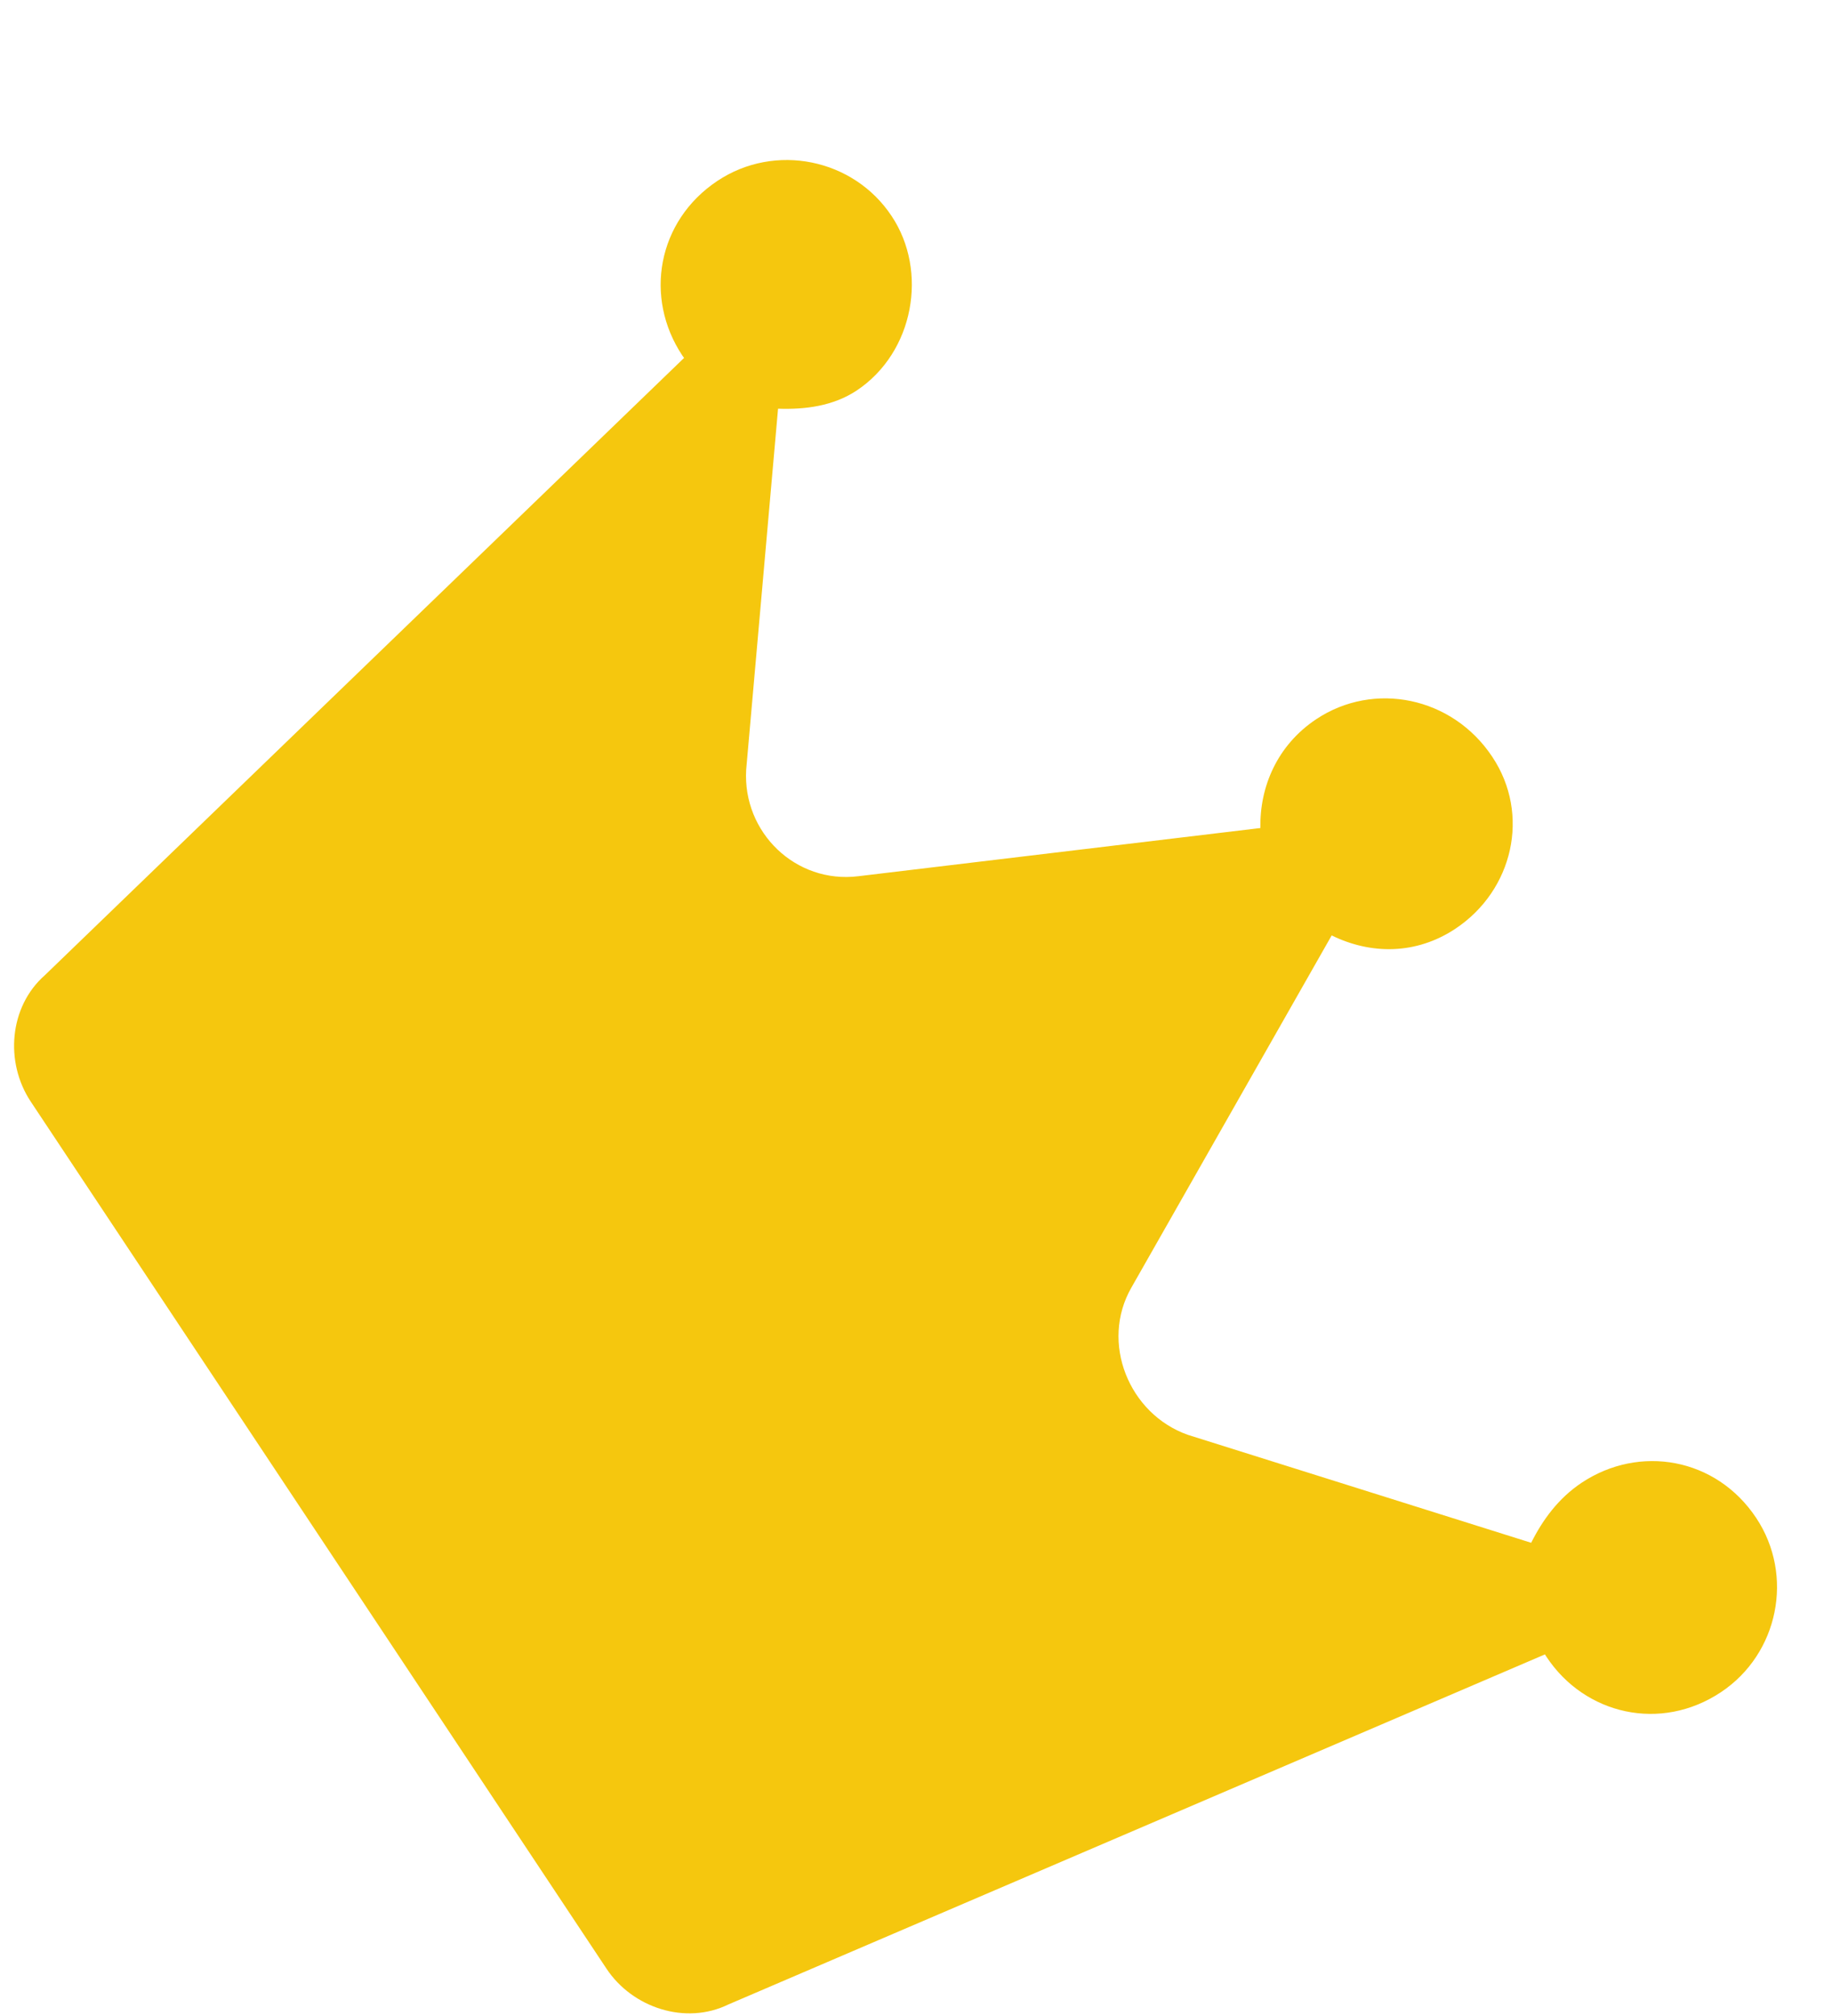 <svg xmlns="http://www.w3.org/2000/svg" width="10" height="11" viewBox="0 0 10 11" fill="none"><path d="M9.394 9.233C9.065 9.452 8.651 9.356 8.442 9.041C8.433 9.027 8.433 9.027 8.433 9.027L3.976 10.937C3.743 11.051 3.452 10.956 3.31 10.741L0.168 6.011C0.025 5.796 0.05 5.492 0.245 5.321L3.734 1.953C3.734 1.953 3.734 1.953 3.724 1.939C3.515 1.624 3.587 1.206 3.916 0.987C4.23 0.778 4.659 0.865 4.867 1.179C5.067 1.479 4.99 1.922 4.676 2.131C4.547 2.216 4.395 2.235 4.247 2.23L4.073 4.2C4.053 4.542 4.343 4.823 4.685 4.781L6.88 4.518C6.875 4.295 6.971 4.066 7.185 3.924C7.499 3.715 7.928 3.801 8.146 4.13C8.355 4.444 8.259 4.858 7.945 5.067C7.73 5.21 7.483 5.209 7.269 5.104L6.176 7.025C6.004 7.324 6.161 7.715 6.484 7.829L8.358 8.418C8.42 8.294 8.506 8.175 8.634 8.09C8.949 7.881 9.367 7.953 9.586 8.282C9.795 8.596 9.708 9.024 9.394 9.233Z" fill="#F5C70E"/></svg>